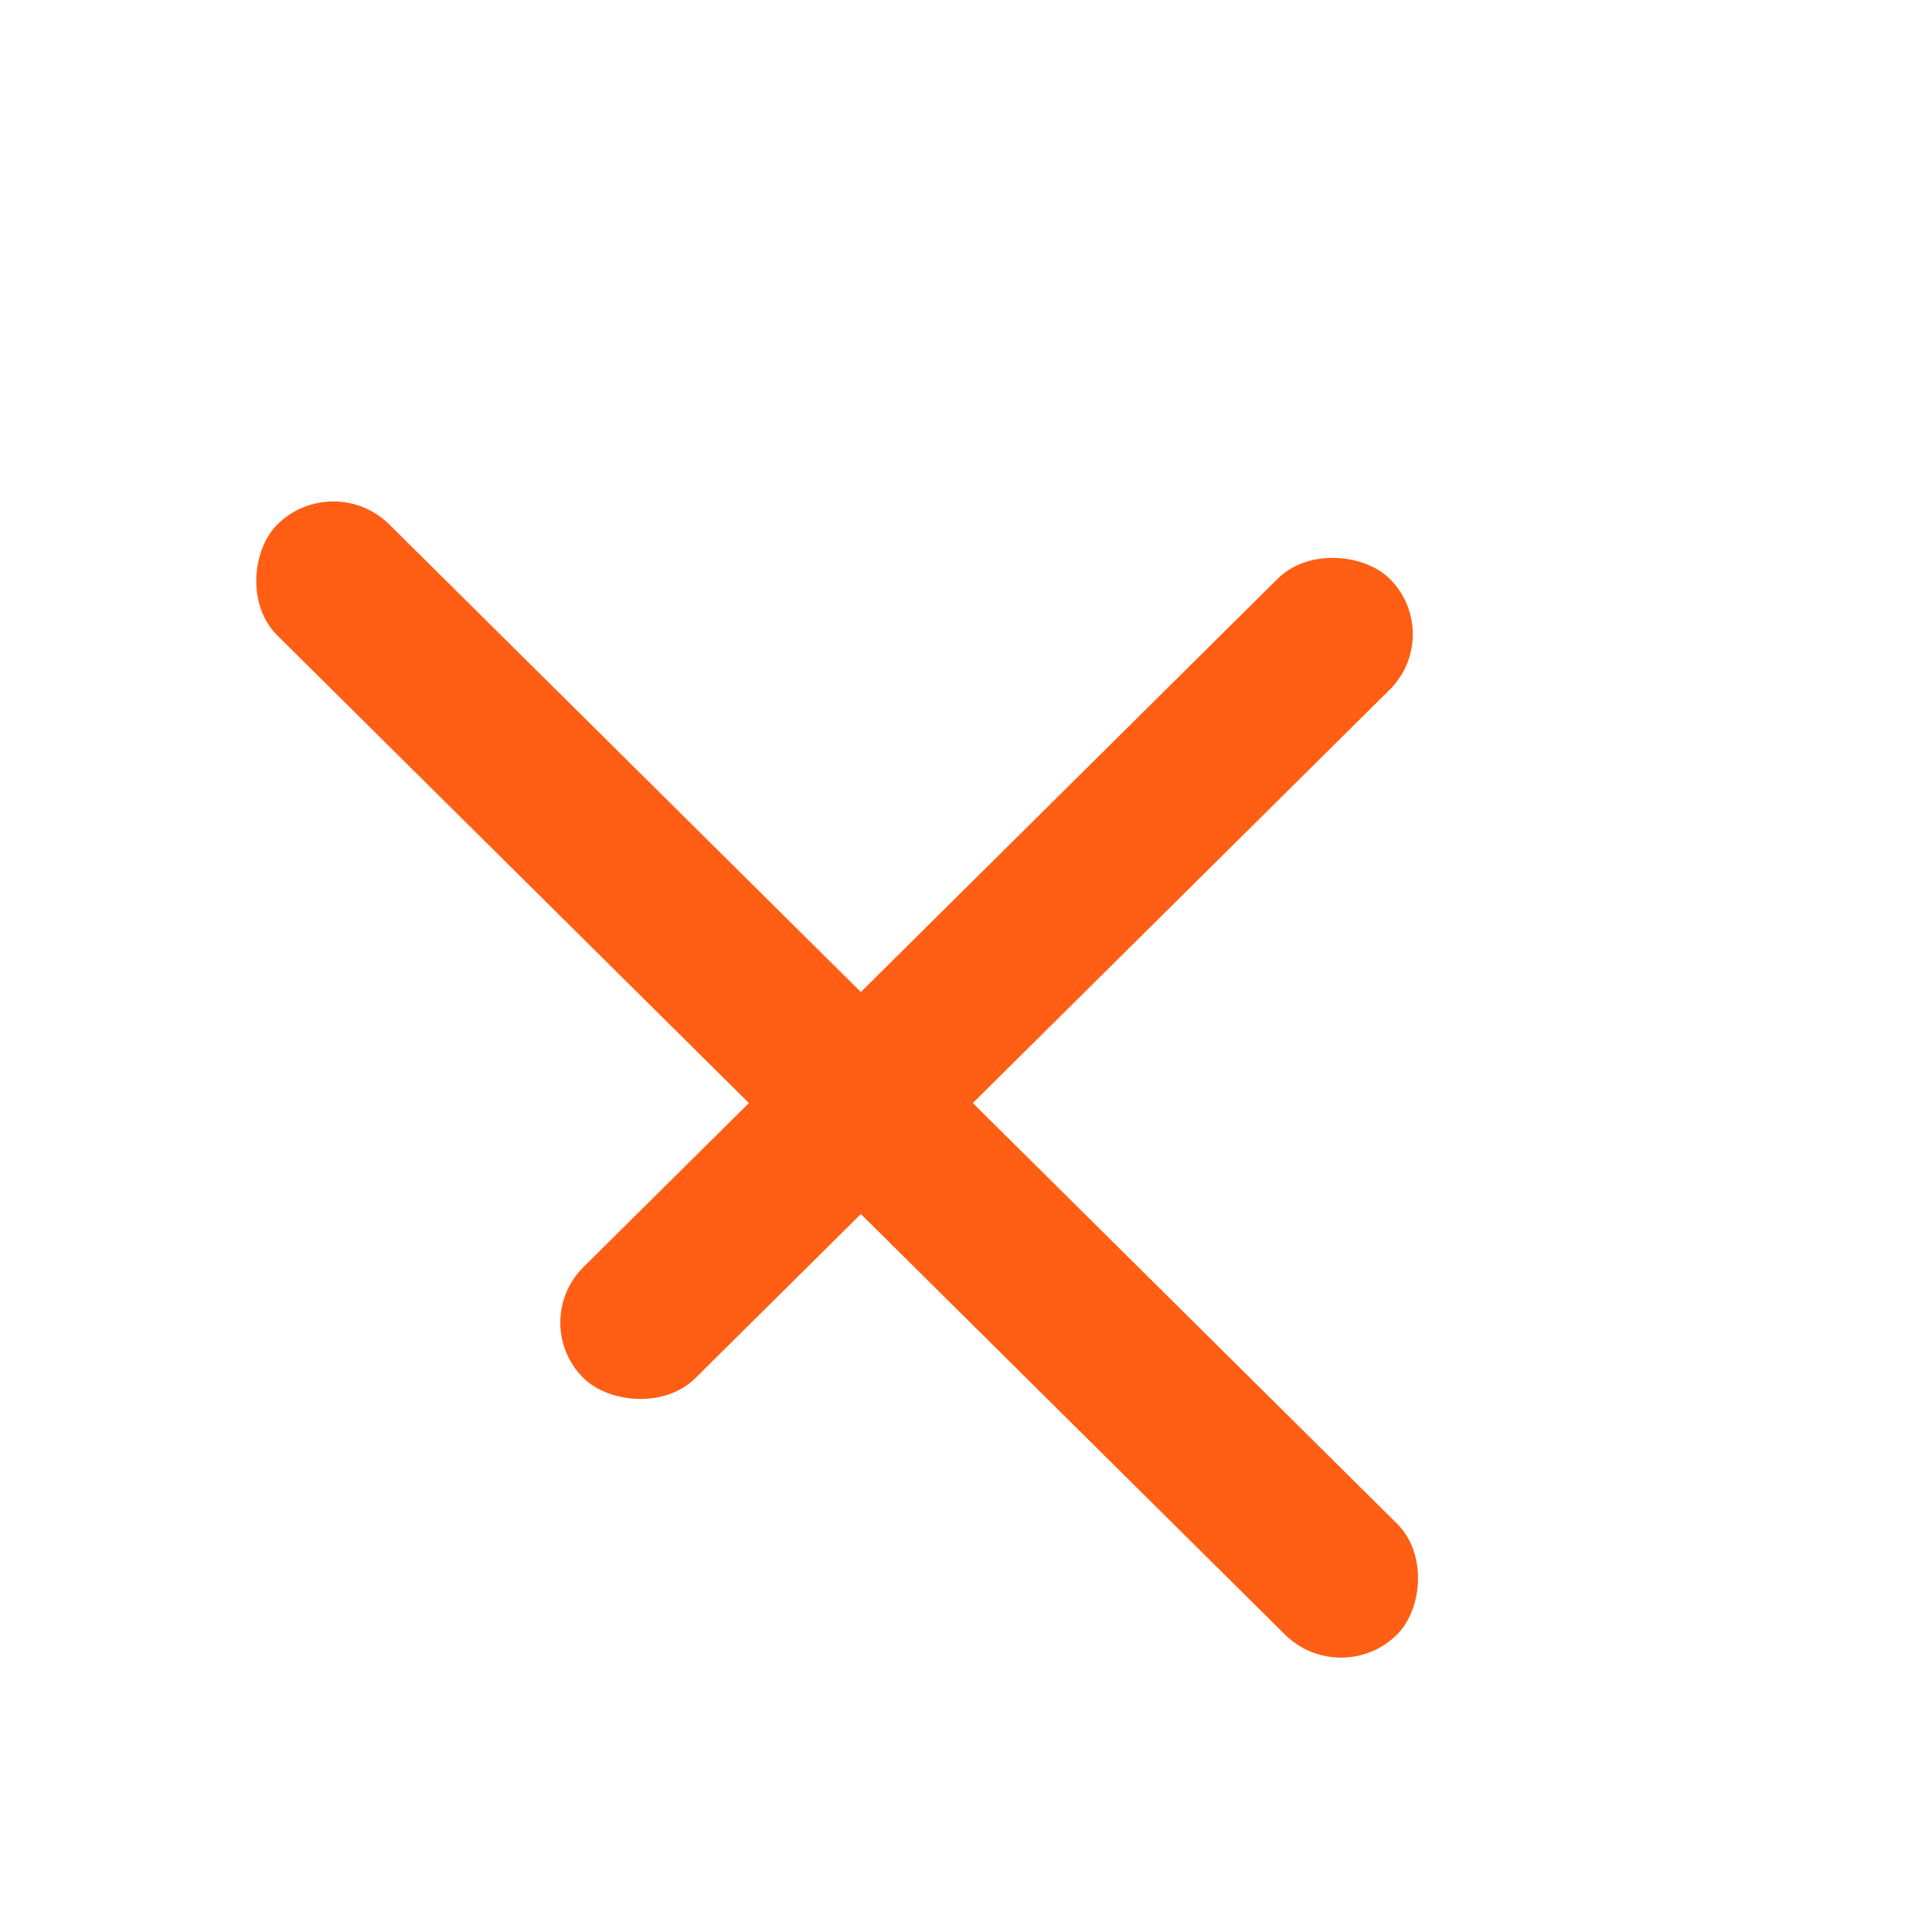 <svg width="61" height="61" viewBox="0 0 61 61" fill="none" xmlns="http://www.w3.org/2000/svg">
<rect width="49.79" height="4.979" rx="2.49" transform="matrix(0.71 0.704 -0.71 0.704 10.524 14.806)" fill="#FF5E14"/>
<rect width="35.849" height="4.979" rx="2.49" transform="matrix(0.71 -0.704 0.71 0.704 16.655 41.758)" fill="#FF5E14"/>
</svg>
